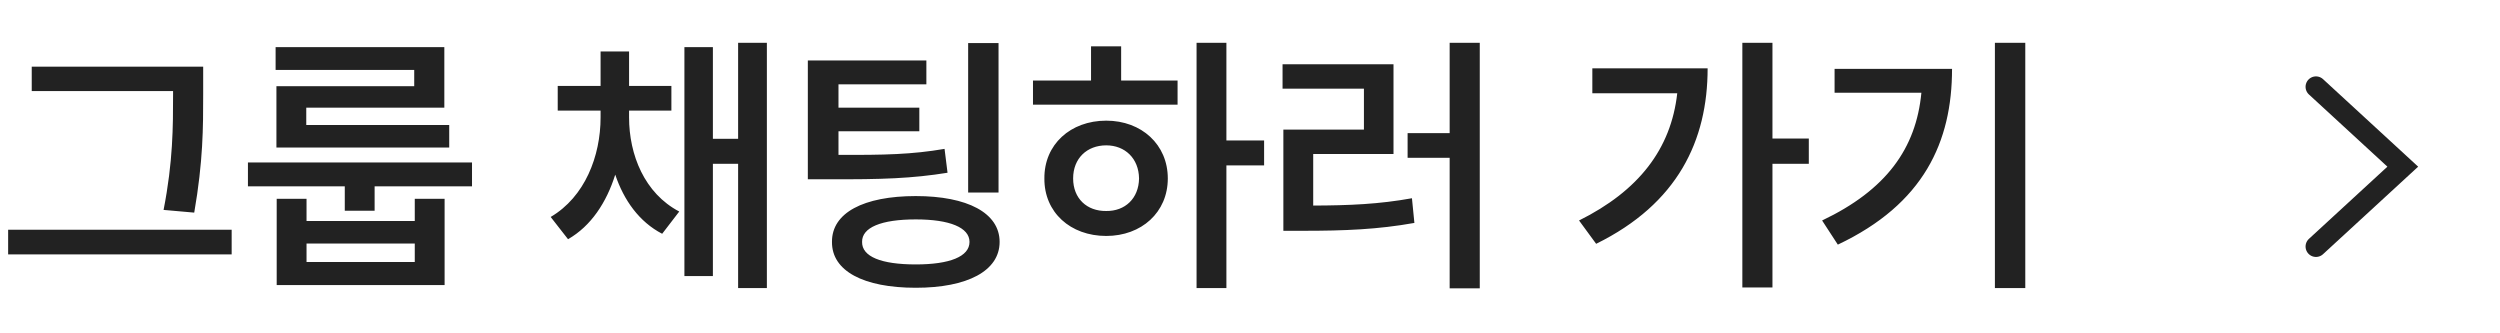 <svg width="360" height="48" viewBox="0 0 360 48" fill="none" xmlns="http://www.w3.org/2000/svg">
<path d="M29.258 9.602V13.586C29.258 18.312 29.258 23.195 27.969 30.617L23.555 30.227C24.922 23.273 24.922 18.156 24.922 13.586V13.117H4.57V9.602H29.258ZM33.359 33.078V36.633H1.172V33.078H33.359ZM67.969 23.391V26.828H53.945V30.344H49.648V26.828H35.703V23.391H67.969ZM44.141 28.625V31.828H59.727V28.625H64.023V41.047H39.844V28.625H44.141ZM44.141 37.727H59.727V35.07H44.141V37.727ZM63.984 6.789V15.5H44.102V18H64.688V21.242H39.805V12.414H59.648V10.07H39.688V6.789H63.984ZM90.586 16.906C90.586 22.297 92.812 27.844 97.812 30.461L95.352 33.664C92.051 31.945 89.844 28.859 88.594 25.148C87.344 29.133 85.117 32.551 81.797 34.445L79.297 31.242C84.219 28.352 86.484 22.492 86.484 16.906V15.93H80.312V12.375H86.484V7.414H90.586V12.375H96.68V15.93H90.586V16.906ZM110.43 6.164V41.477H106.289V23.586H102.656V39.758H98.555V6.789H102.656V19.992H106.289V6.164H110.43ZM133.398 8.703V12.141H120.742V15.5H132.383V18.898H120.742V22.297C127.344 22.336 131.367 22.238 136.016 21.438L136.445 24.875C131.367 25.695 126.953 25.852 119.336 25.812H116.328V8.703H133.398ZM143.789 6.203V27.727H139.414V6.203H143.789ZM131.875 28.234C139.297 28.234 143.945 30.656 143.945 34.836C143.945 39.016 139.297 41.438 131.875 41.438C124.336 41.438 119.766 39.016 119.805 34.836C119.766 30.656 124.336 28.234 131.875 28.234ZM131.875 31.594C126.875 31.594 124.102 32.766 124.141 34.836C124.102 36.945 126.875 38.078 131.875 38.078C136.758 38.078 139.609 36.945 139.609 34.836C139.609 32.766 136.758 31.594 131.875 31.594ZM176.602 6.164V20.227H182.031V23.82H176.602V41.477H172.305V6.164H176.602ZM169.57 11.594V15.07H148.75V11.594H157.109V6.672H161.445V11.594H169.57ZM159.297 17.375C164.375 17.375 168.164 20.812 168.164 25.695C168.164 30.578 164.375 33.977 159.297 33.977C154.141 33.977 150.352 30.578 150.391 25.695C150.352 20.812 154.141 17.375 159.297 17.375ZM159.297 20.93C156.523 20.93 154.531 22.805 154.531 25.695C154.531 28.586 156.523 30.422 159.297 30.383C161.992 30.422 163.984 28.586 164.023 25.695C163.984 22.805 161.992 20.93 159.297 20.93ZM213.086 6.164V41.516H208.75V22.727H202.695V19.172H208.75V6.164H213.086ZM200.664 9.25V22.18H189.102V29.602C194.336 29.582 198.574 29.406 203.32 28.547L203.672 32.102C198.398 33.039 193.711 33.234 187.617 33.234H184.805V18.664H196.406V12.766H184.688V9.25H200.664ZM255.234 6.164V19.953H260.469V23.586H255.234V41.398H250.898V6.164H255.234ZM245.898 9.836C245.898 20.227 241.602 29.328 229.844 35.109L227.383 31.75C235.977 27.473 240.625 21.457 241.523 13.43H229.297V9.836H245.898ZM291.641 6.164V41.477H287.266V6.164H291.641ZM281.094 9.914C281.094 20.422 277.031 29.367 264.648 35.227L262.383 31.75C271.621 27.355 275.918 21.379 276.68 13.352H264.18V9.914H281.094Z" fill="#222222"/>
<path d="M333.5 12.5L346 24L333.5 35.5" stroke="#222222" stroke-width="3" stroke-linecap="round"/>
</svg>
